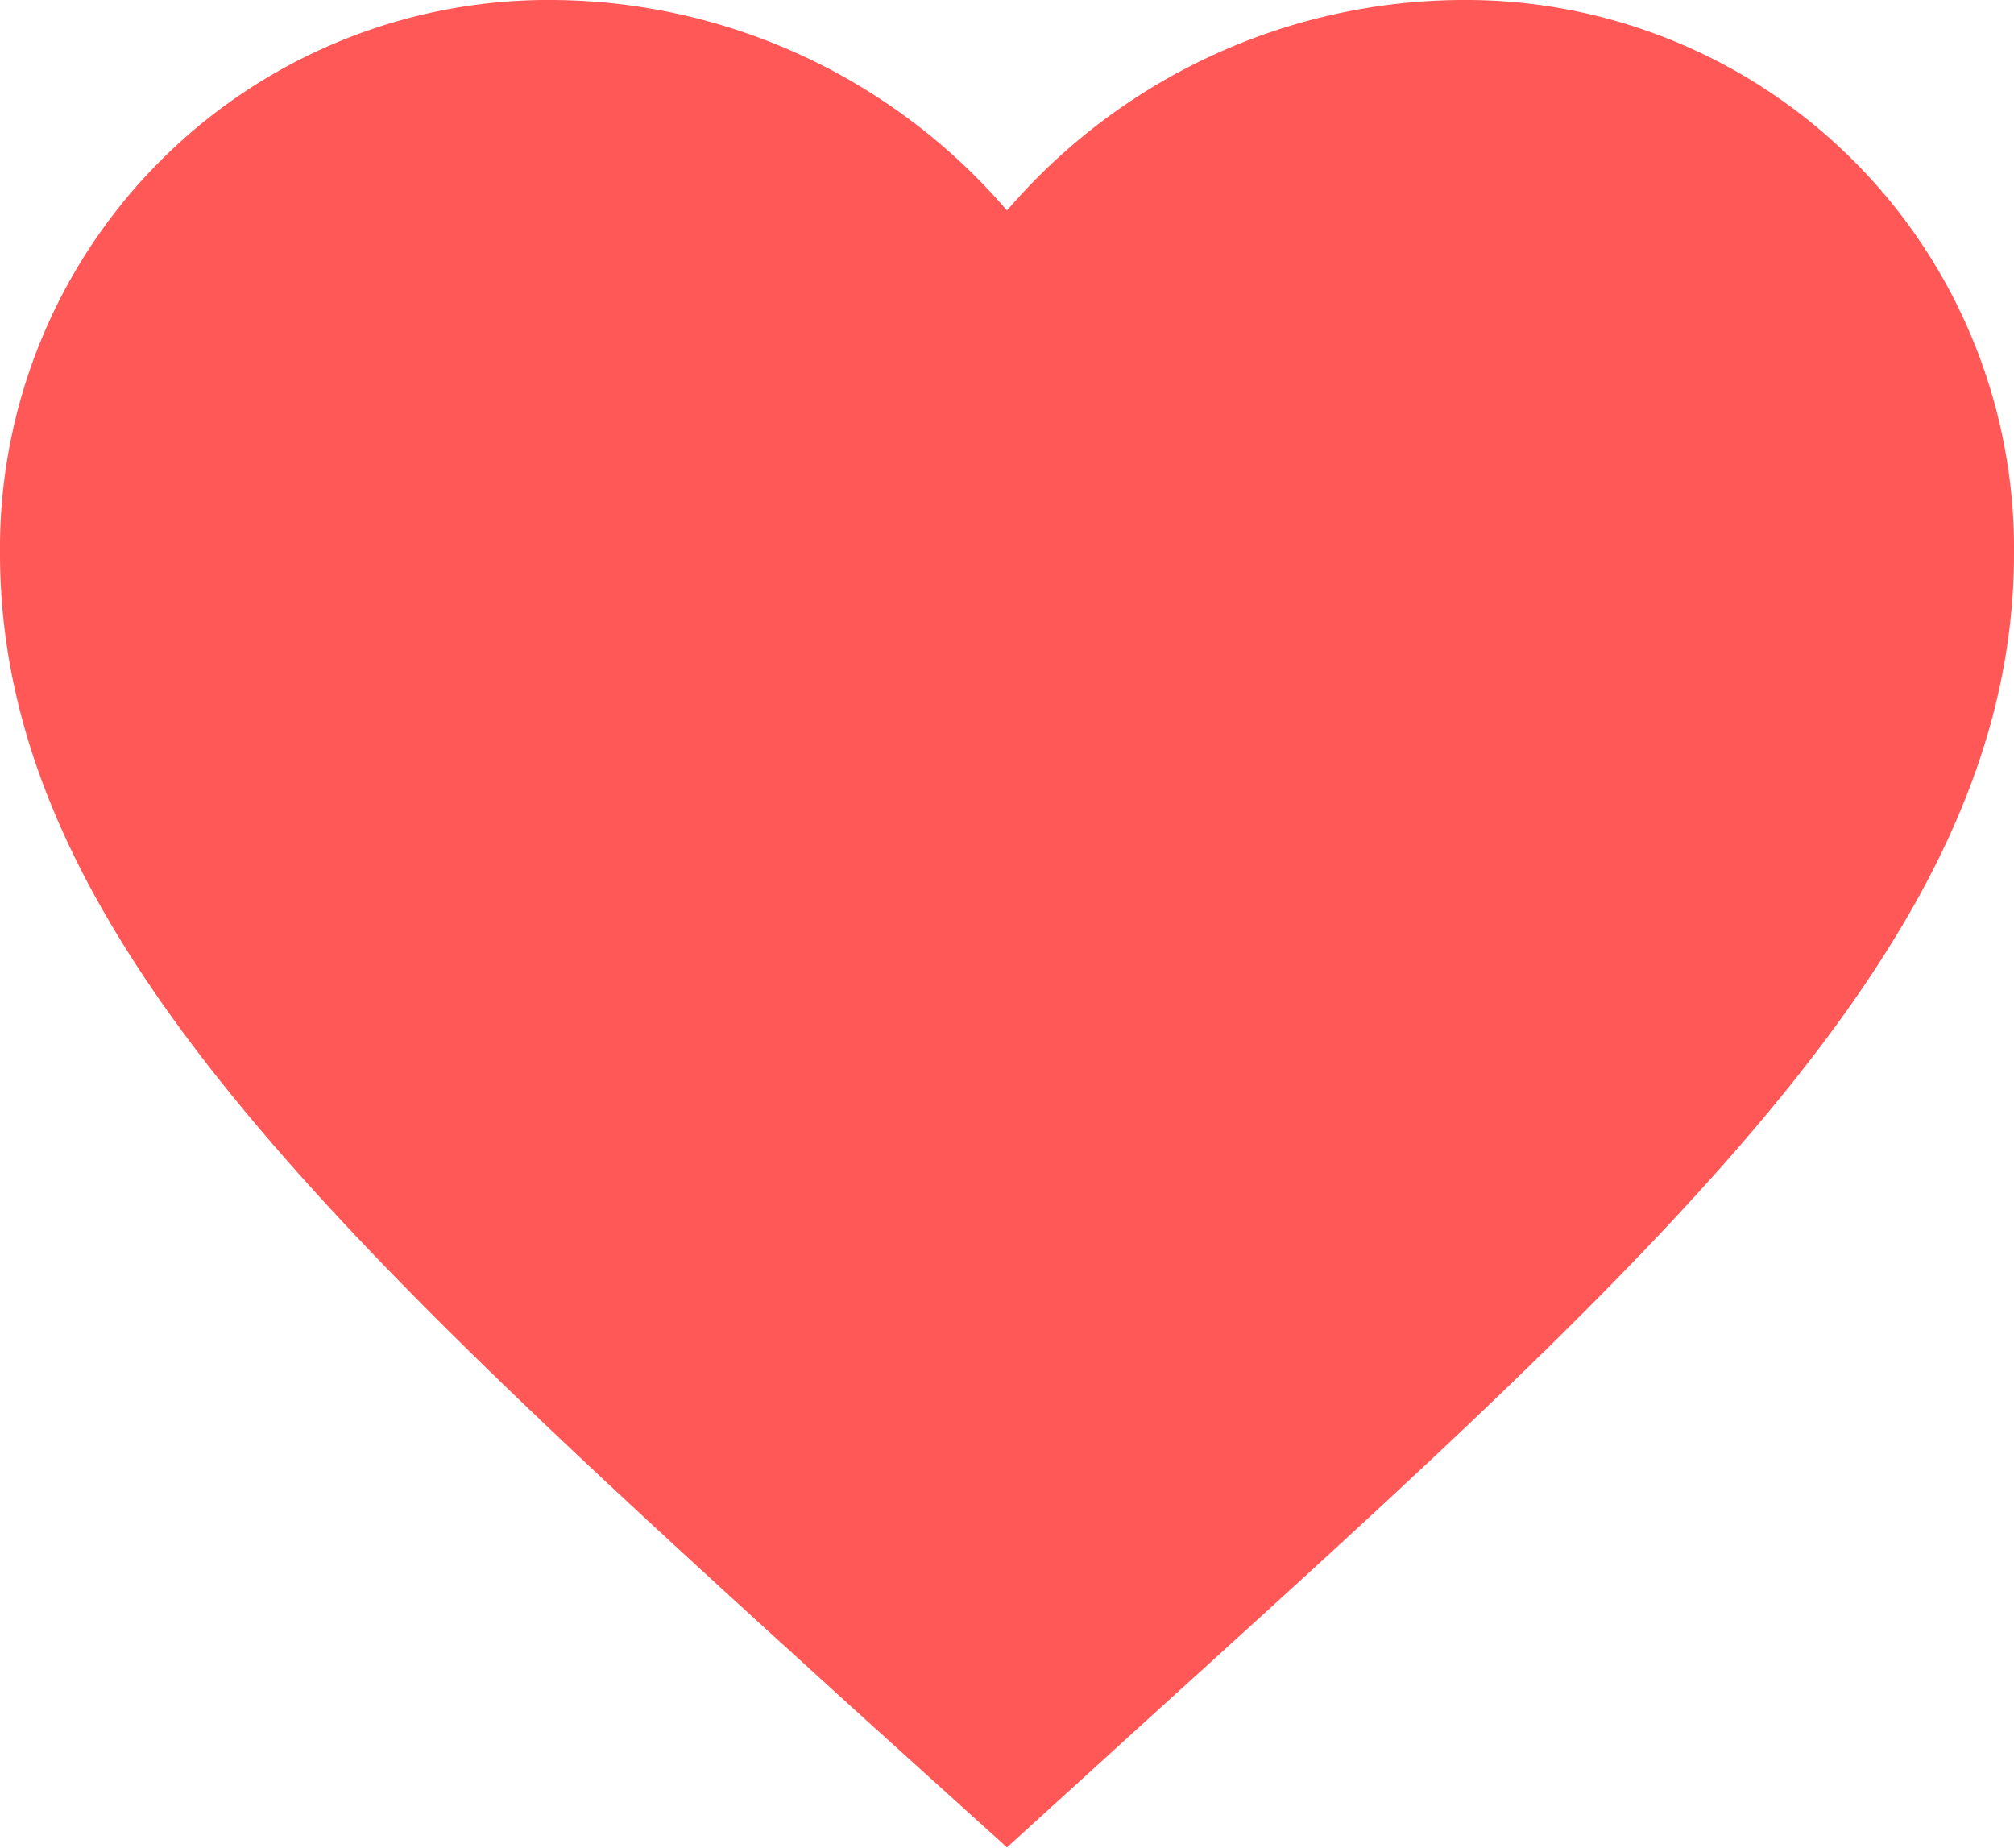 <svg xmlns="http://www.w3.org/2000/svg" viewBox="0 0 18.56 17.029">
    <path d="M16.456 4.5a5.557 5.557 0 0 0-4.176 1.94A5.557 5.557 0 0 0 8.1 4.5 5.054 5.054 0 0 0 3 9.6c0 3.508 3.155 6.366 7.934 10.709l1.346 1.216 1.346-1.225c4.774-4.33 7.934-7.188 7.934-10.7a5.054 5.054 0 0 0-5.104-5.1Z" transform="translate(-3 -4.5)" style="fill:#ff5857"/>
</svg>
